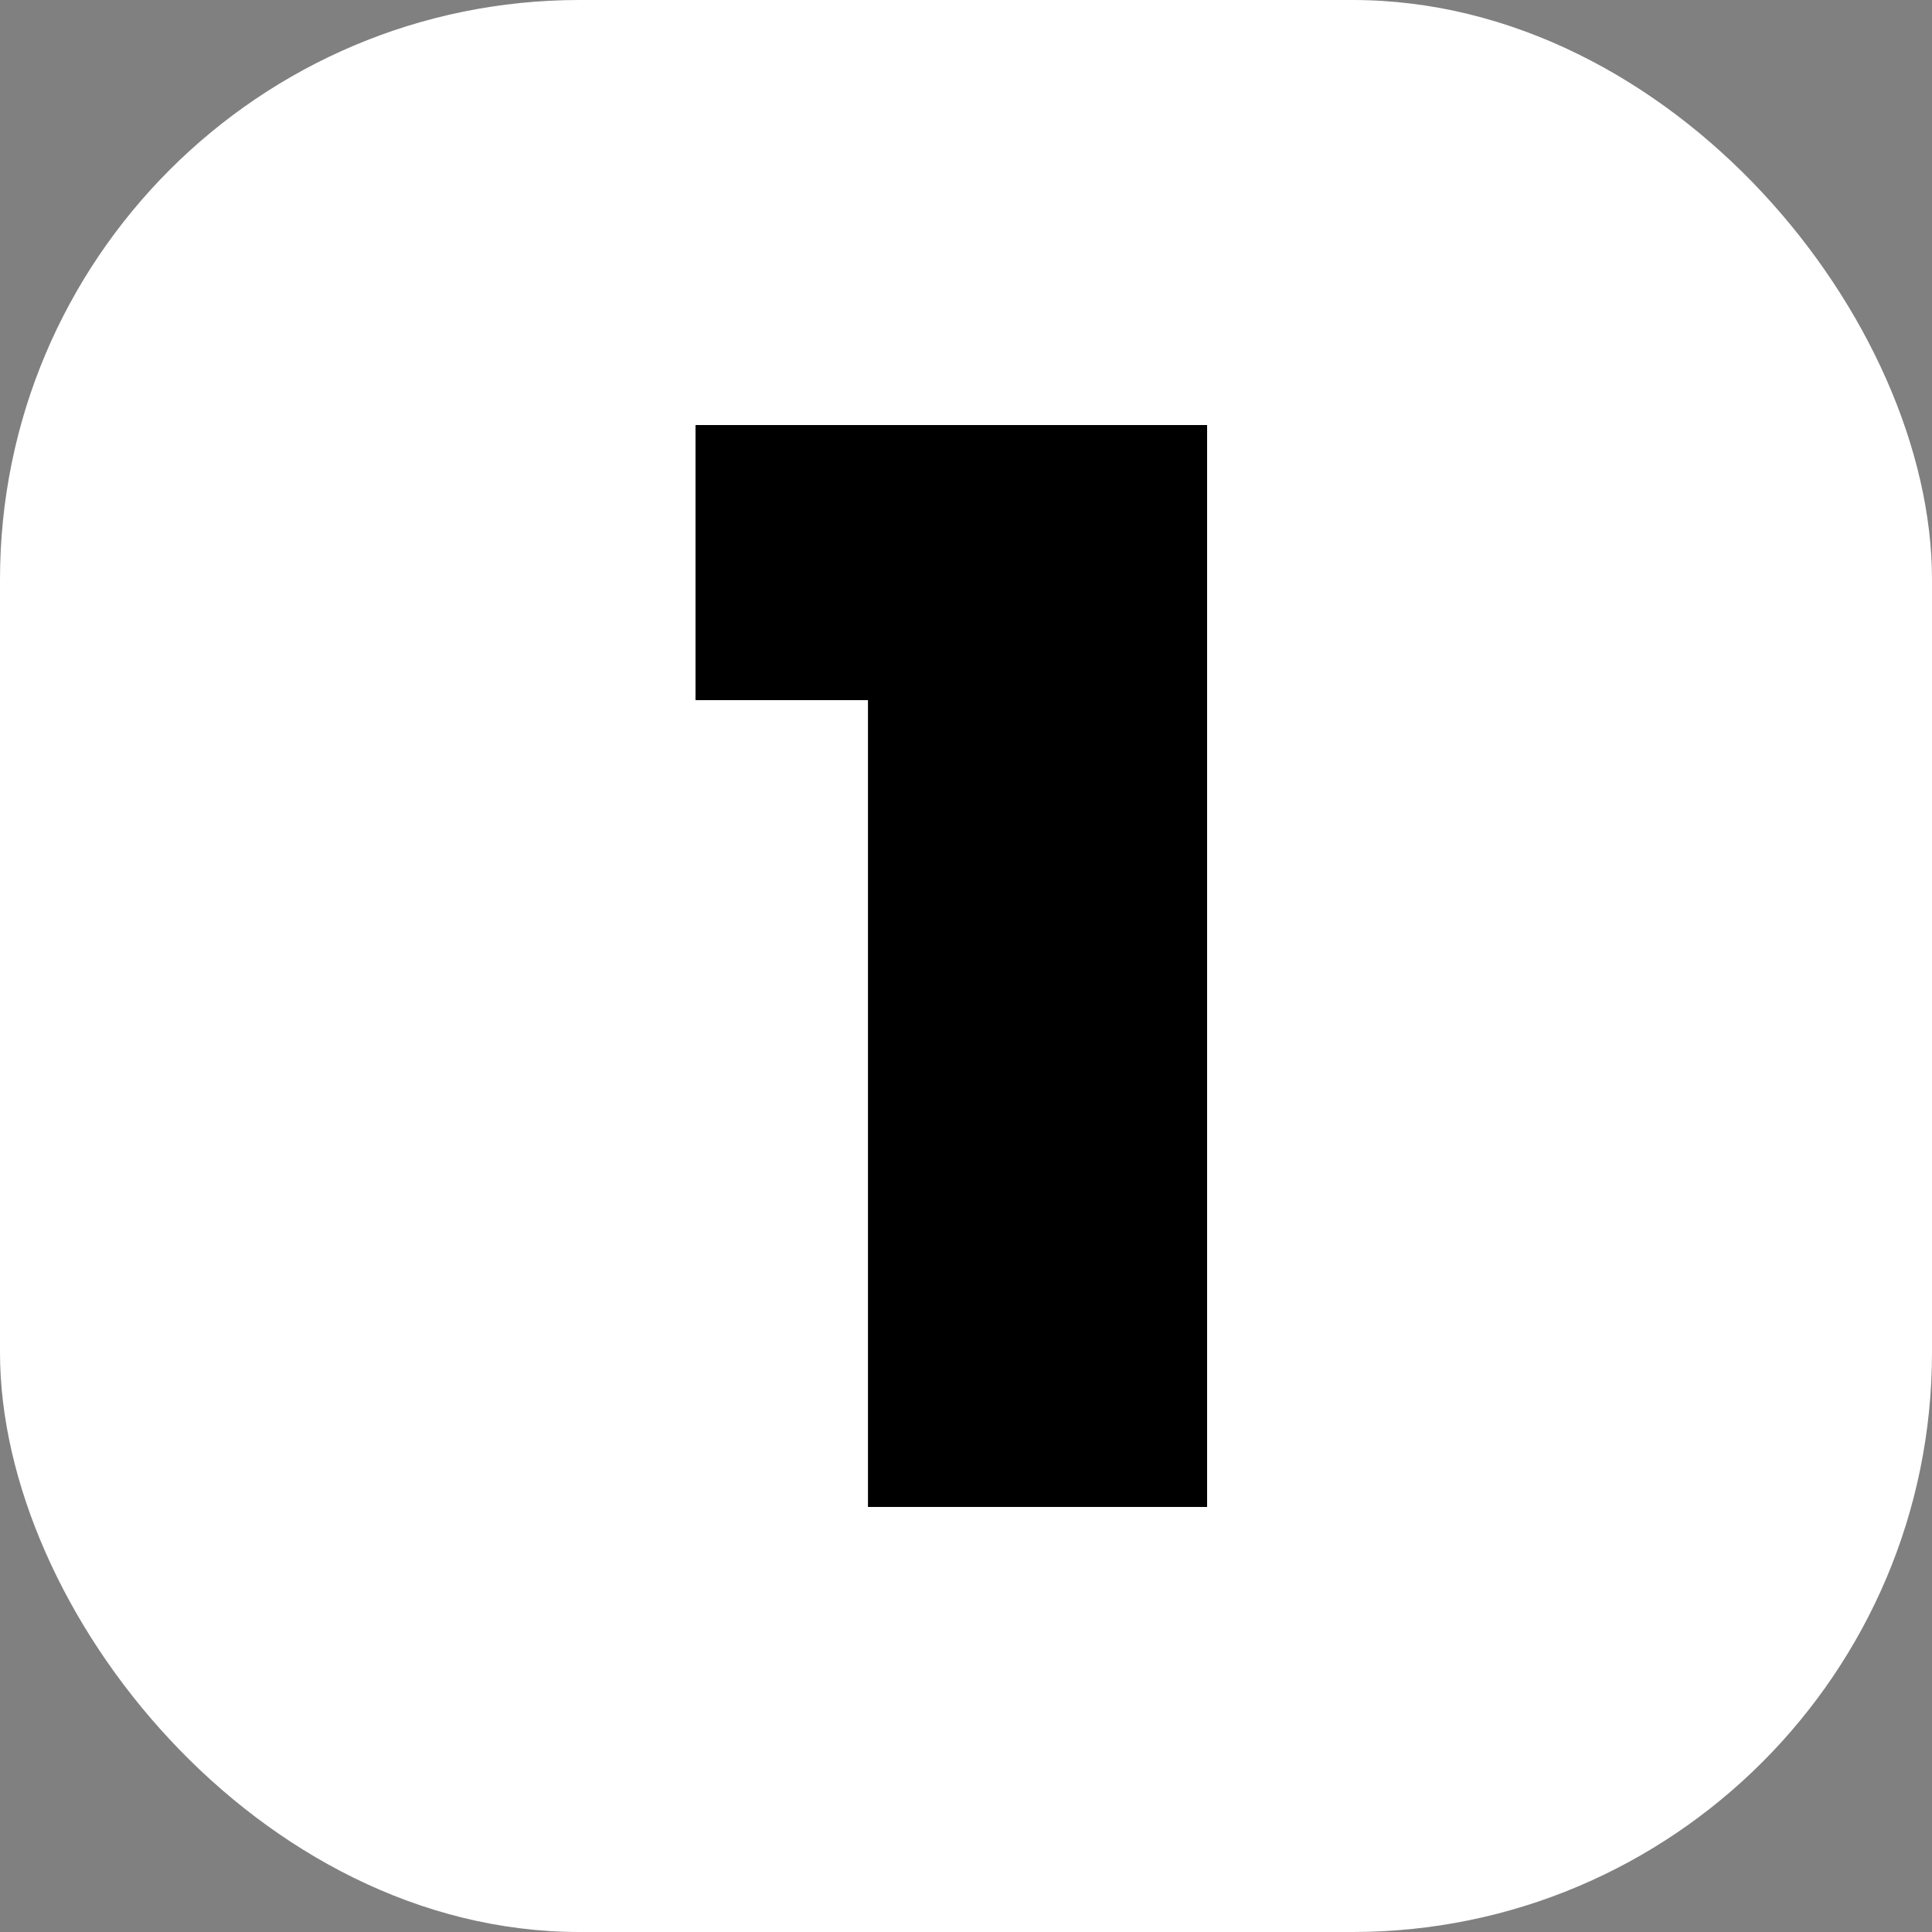 <svg xmlns="http://www.w3.org/2000/svg" width="50" height="50" viewBox="0 0 50 50">
  <rect x="0" y="0" width="50" height="50" fill="#808080" stroke="none"/>
  <g id="Group_317" data-name="Group 317" transform="translate(-2495 138)">
    <rect id="Rectangle_46" data-name="Rectangle 46" width="50" height="50" rx="15" transform="translate(2495 -138)" fill="#fff"/>
    <path id="_1" data-name="1" d="M0,0V7.12H4.463V28H13.24V0Z" transform="translate(2513 -127)"/>
  </g>
</svg>
